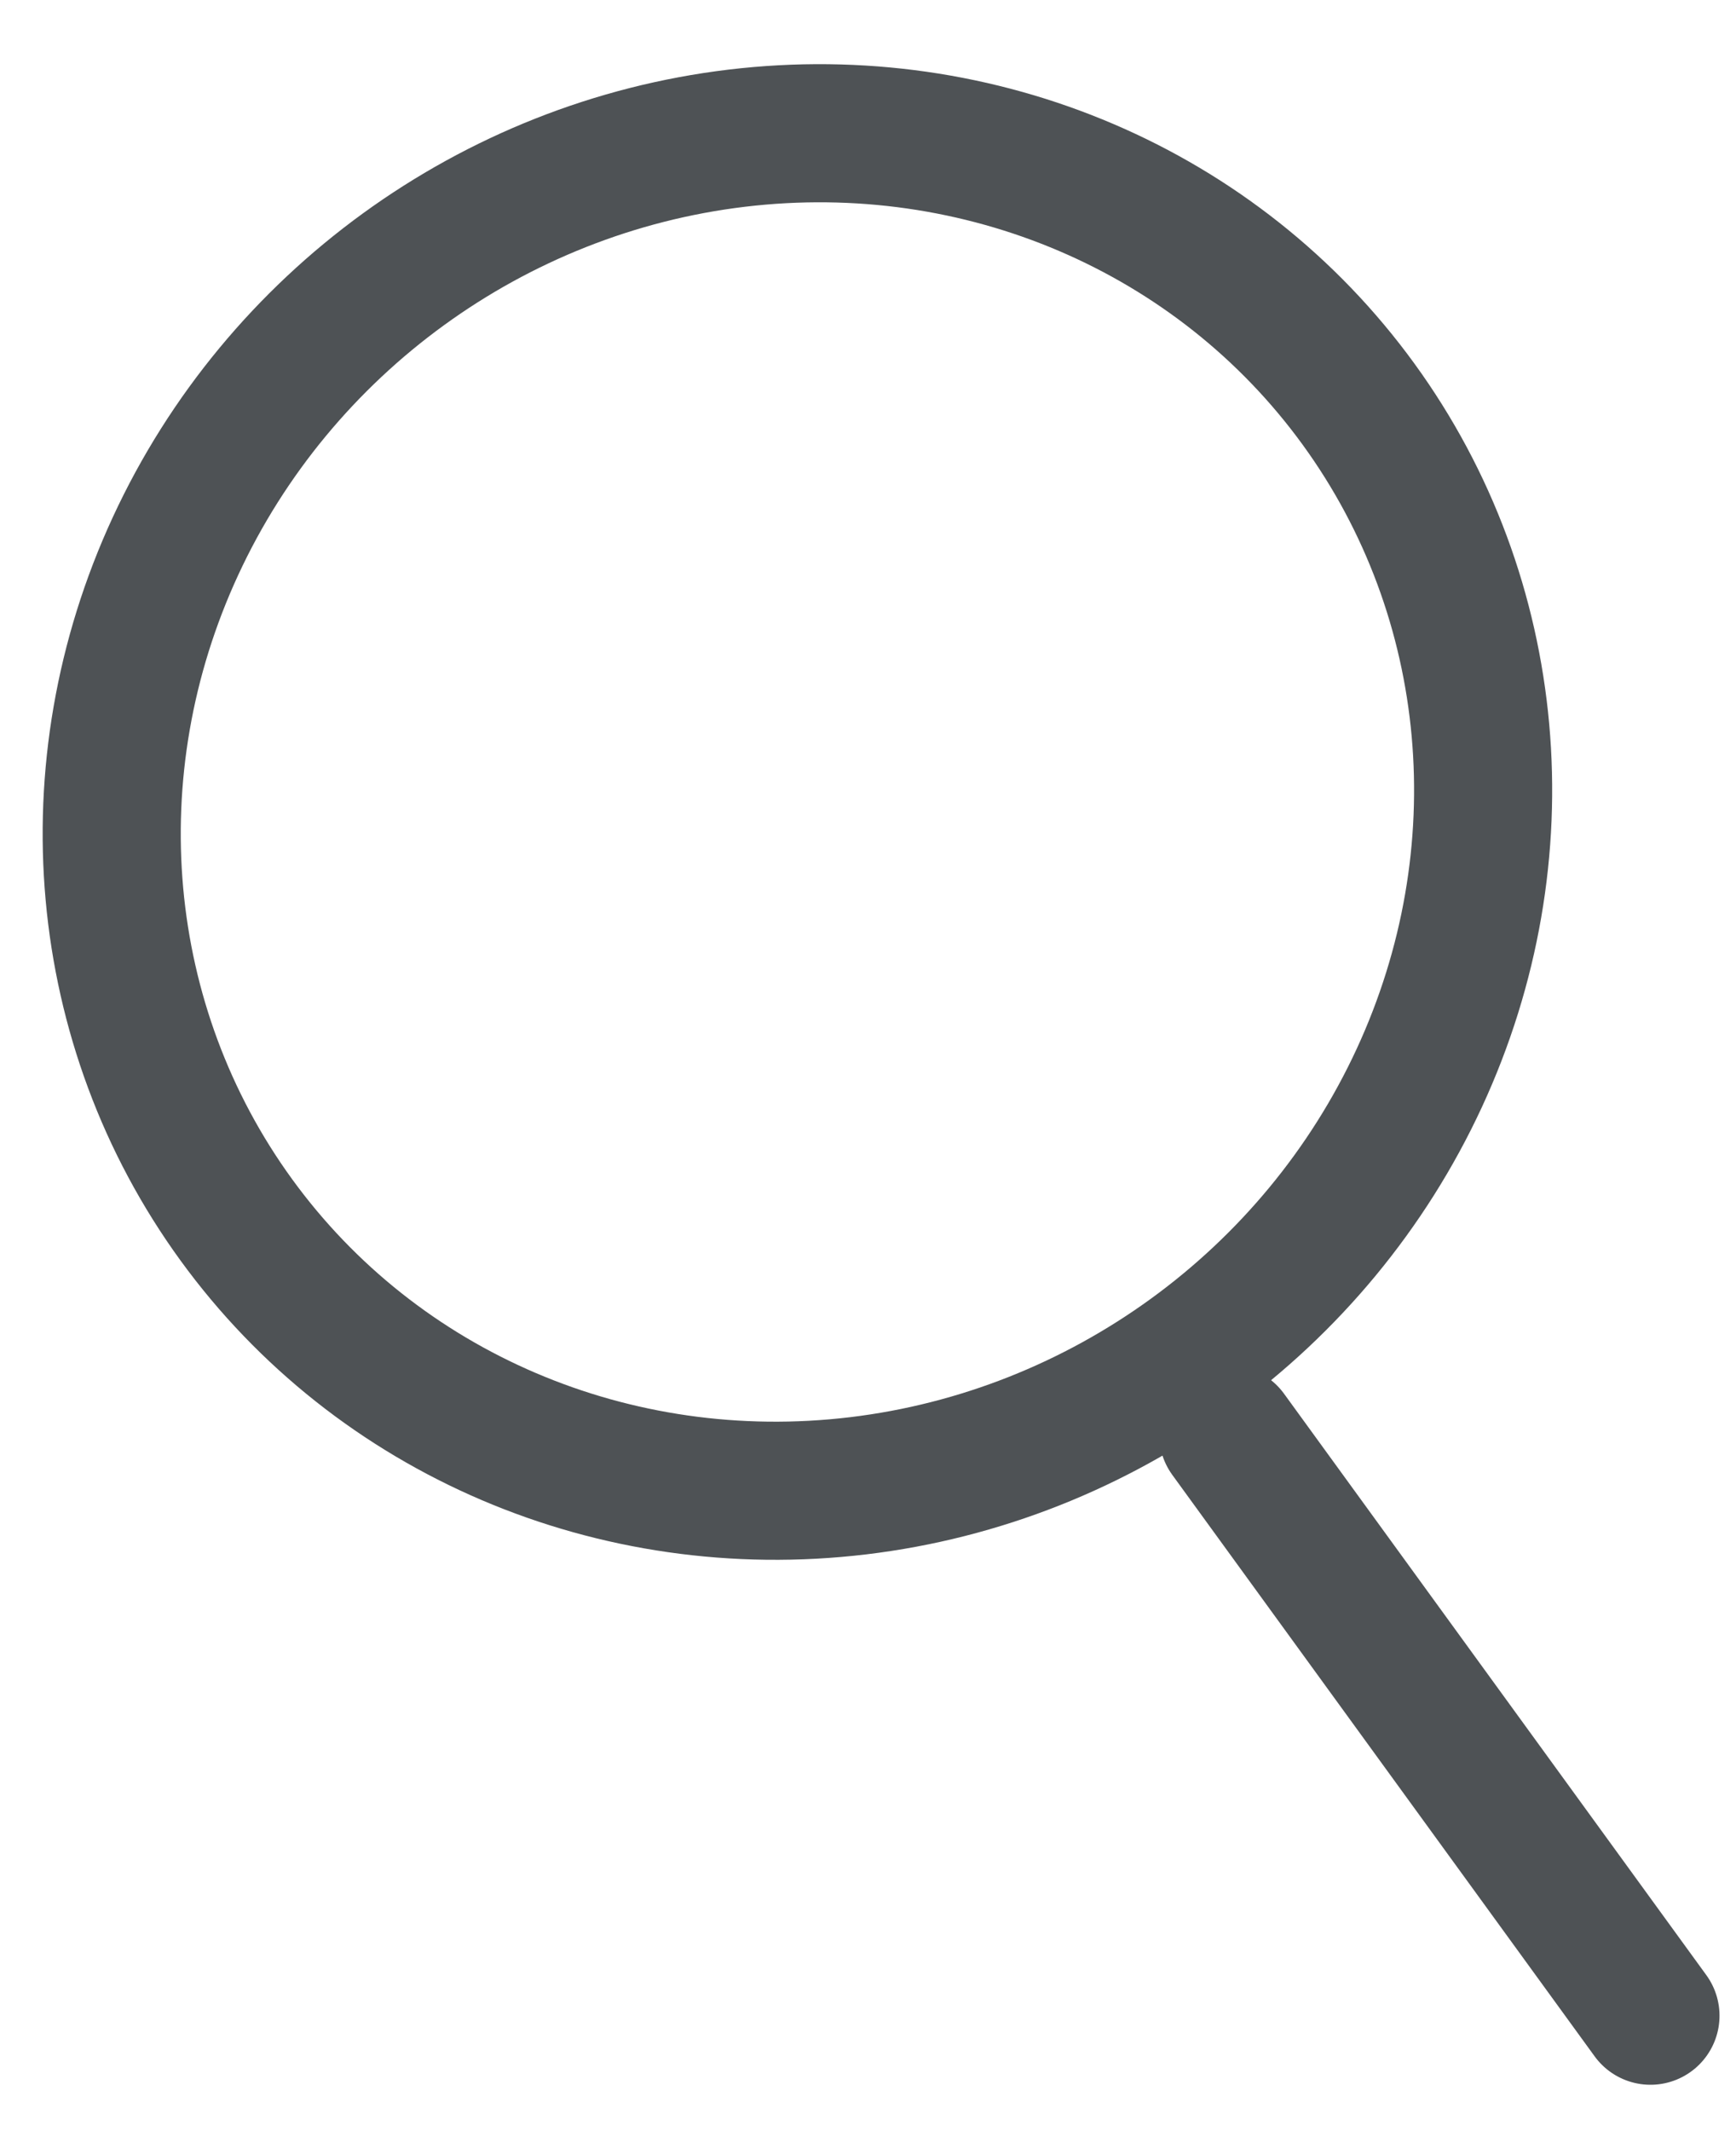 <?xml version="1.0" encoding="UTF-8" standalone="no"?>
<svg width="22px" height="27px" viewBox="0 0 22 27" version="1.1" xmlns="http://www.w3.org/2000/svg" xmlns:xlink="http://www.w3.org/1999/xlink">
    <!-- Generator: Sketch 3.7.2 (28276) - http://www.bohemiancoding.com/sketch -->
    <title>mobile-bar-find</title>
    <desc>Created with Sketch.</desc>
    <defs></defs>
    <g id="Symbols" stroke="none" stroke-width="1" fill="none" fill-rule="evenodd" stroke-linecap="round">
        <g id="---MOBILE-HEADER---" transform="translate(-291, -66)" stroke="#4E5255" stroke-width="1.75">
            <g id="mobile-bar-find" transform="translate(289, 64)">
                <g id="search" transform="translate(15.51, 16.616) rotate(-36) translate(-15.51, -16.616) translate(6.51, 2.616)">
                    <ellipse id="Oval-9" cx="8.79" cy="8.497" rx="8.79" ry="8.497"></ellipse>
                    <path d="M8.572,18.084 L8.572,27.189" id="Line"></path>
                </g>
            </g>
        </g>
    </g>
</svg>